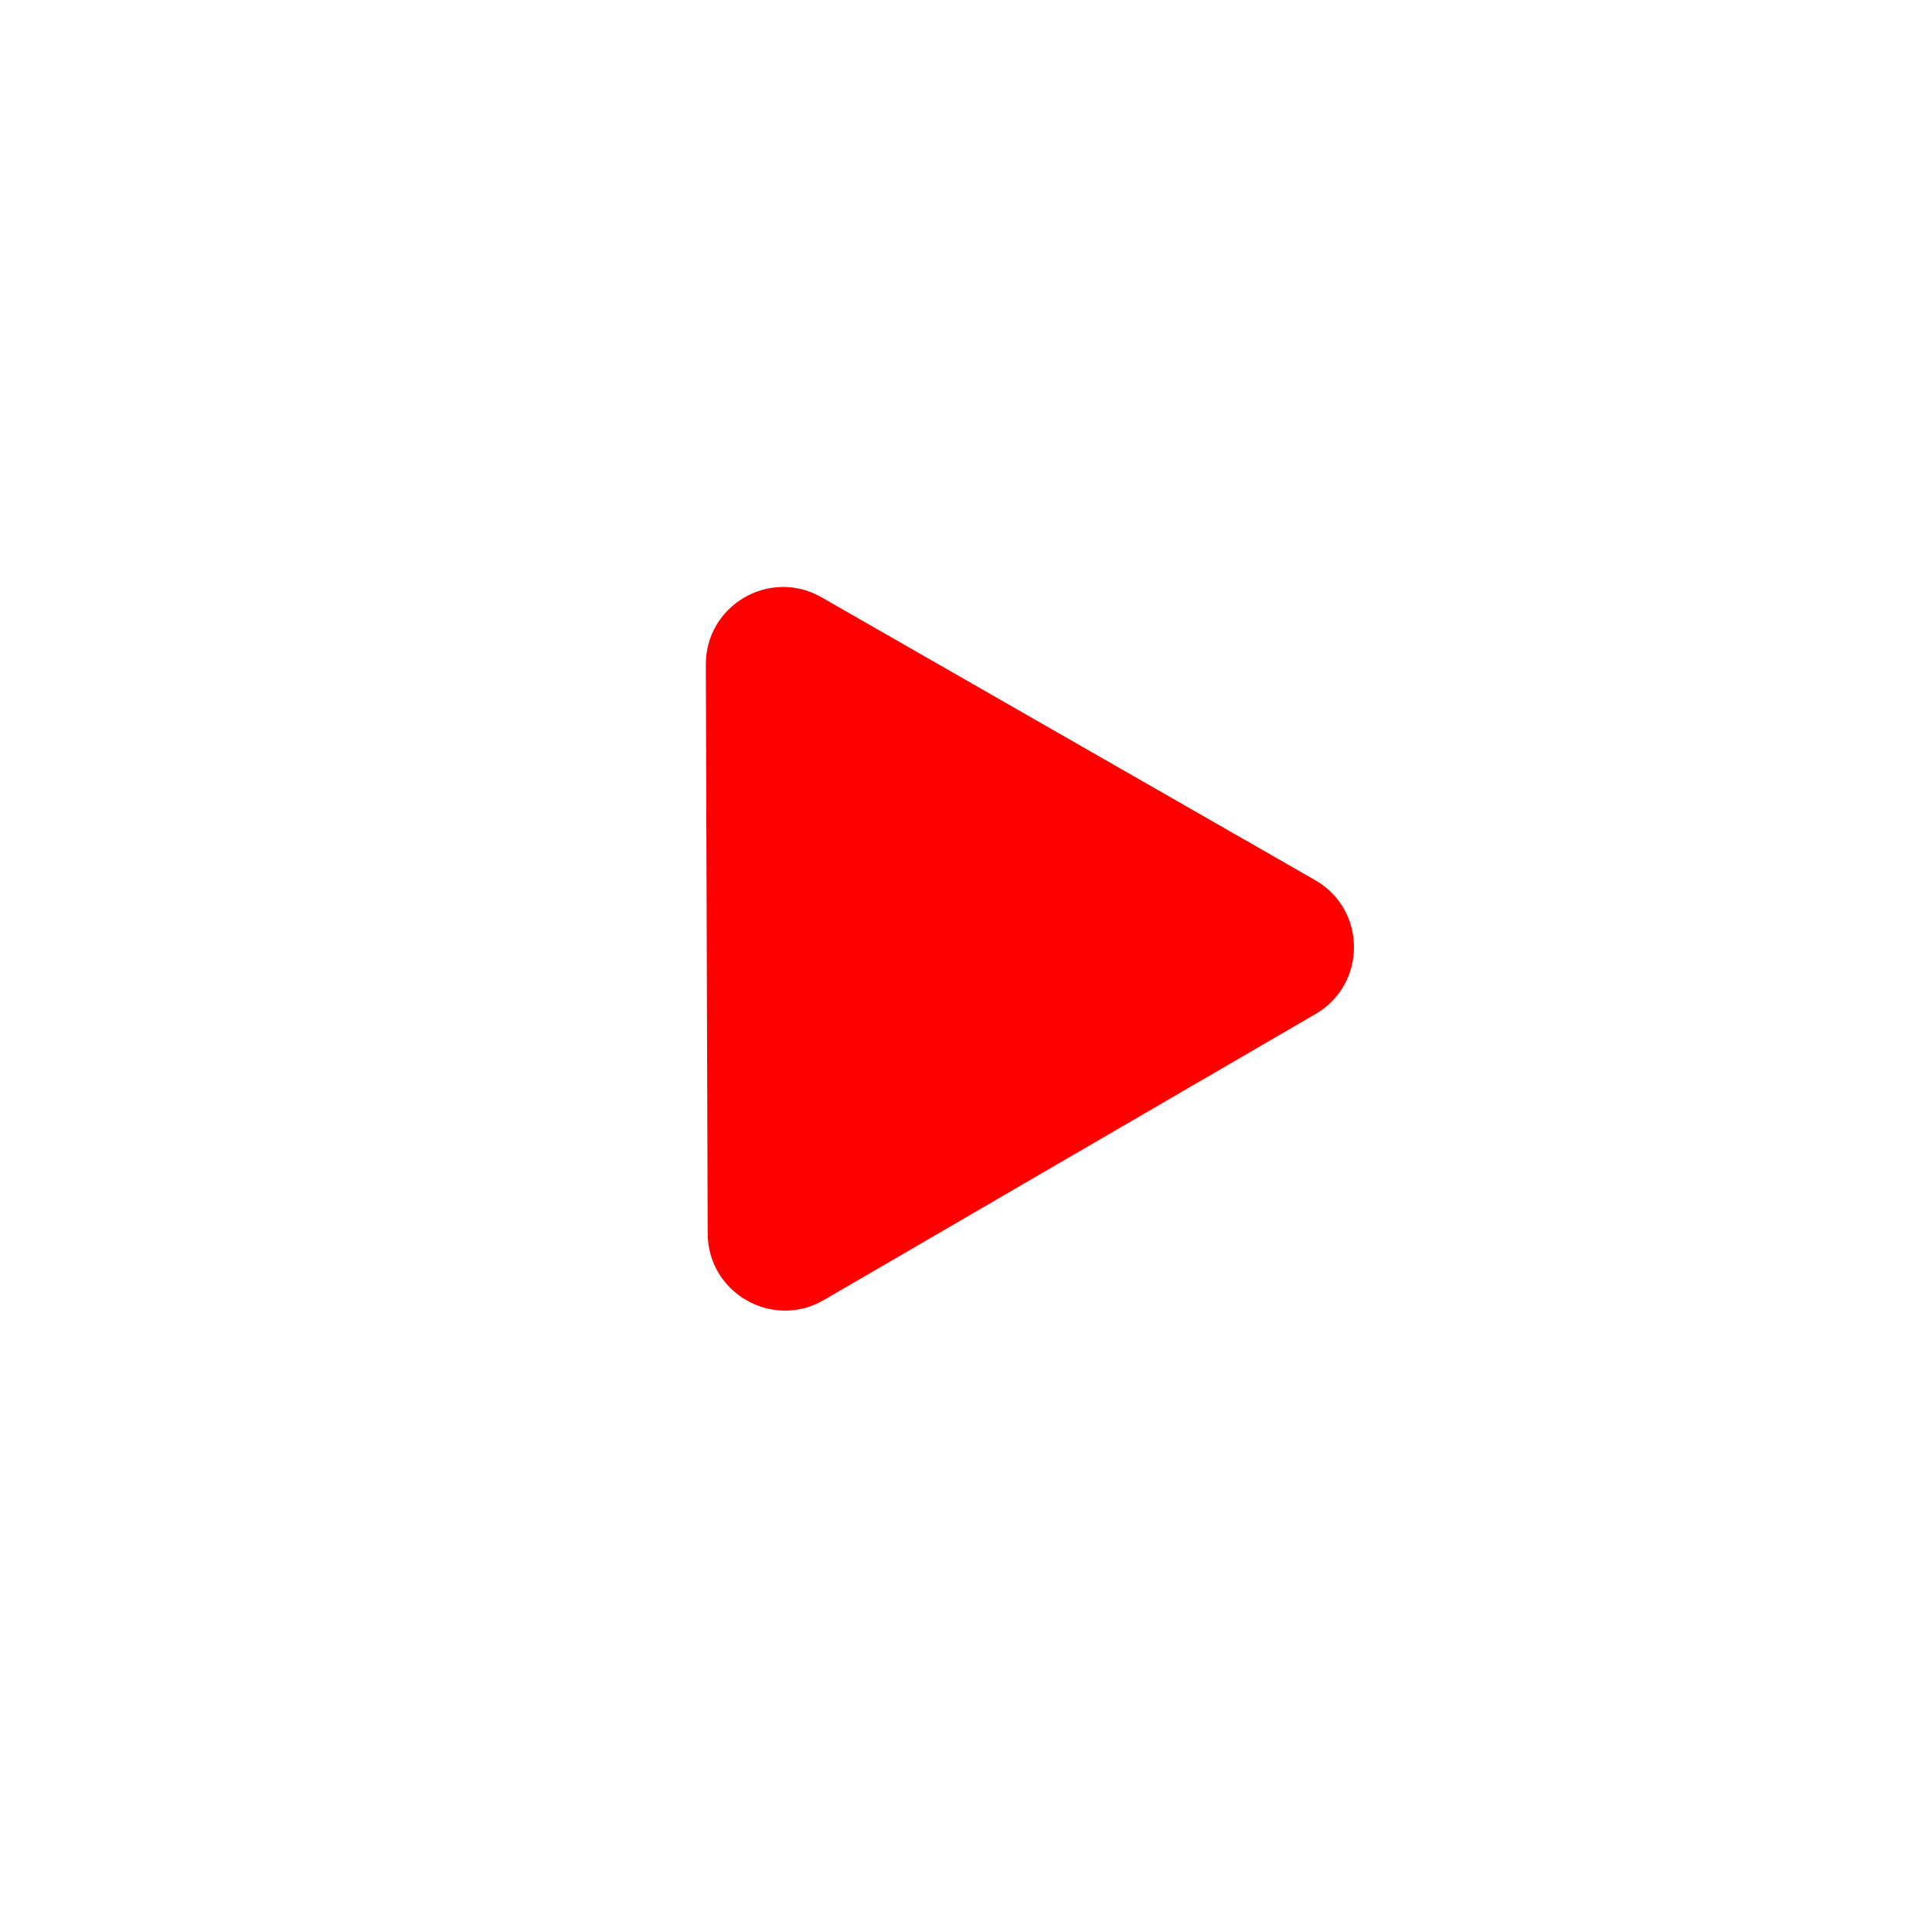 <svg width="50" height="50" viewBox="0 0 50 50" fill="none" xmlns="http://www.w3.org/2000/svg">
<path d="M34.046 26.242C35.377 25.468 35.371 23.543 34.035 22.778L21.261 15.458C19.925 14.693 18.262 15.66 18.267 17.2L18.315 31.922C18.32 33.462 19.989 34.419 21.32 33.645L34.046 26.242Z" fill="#FF0000"/>
</svg>
